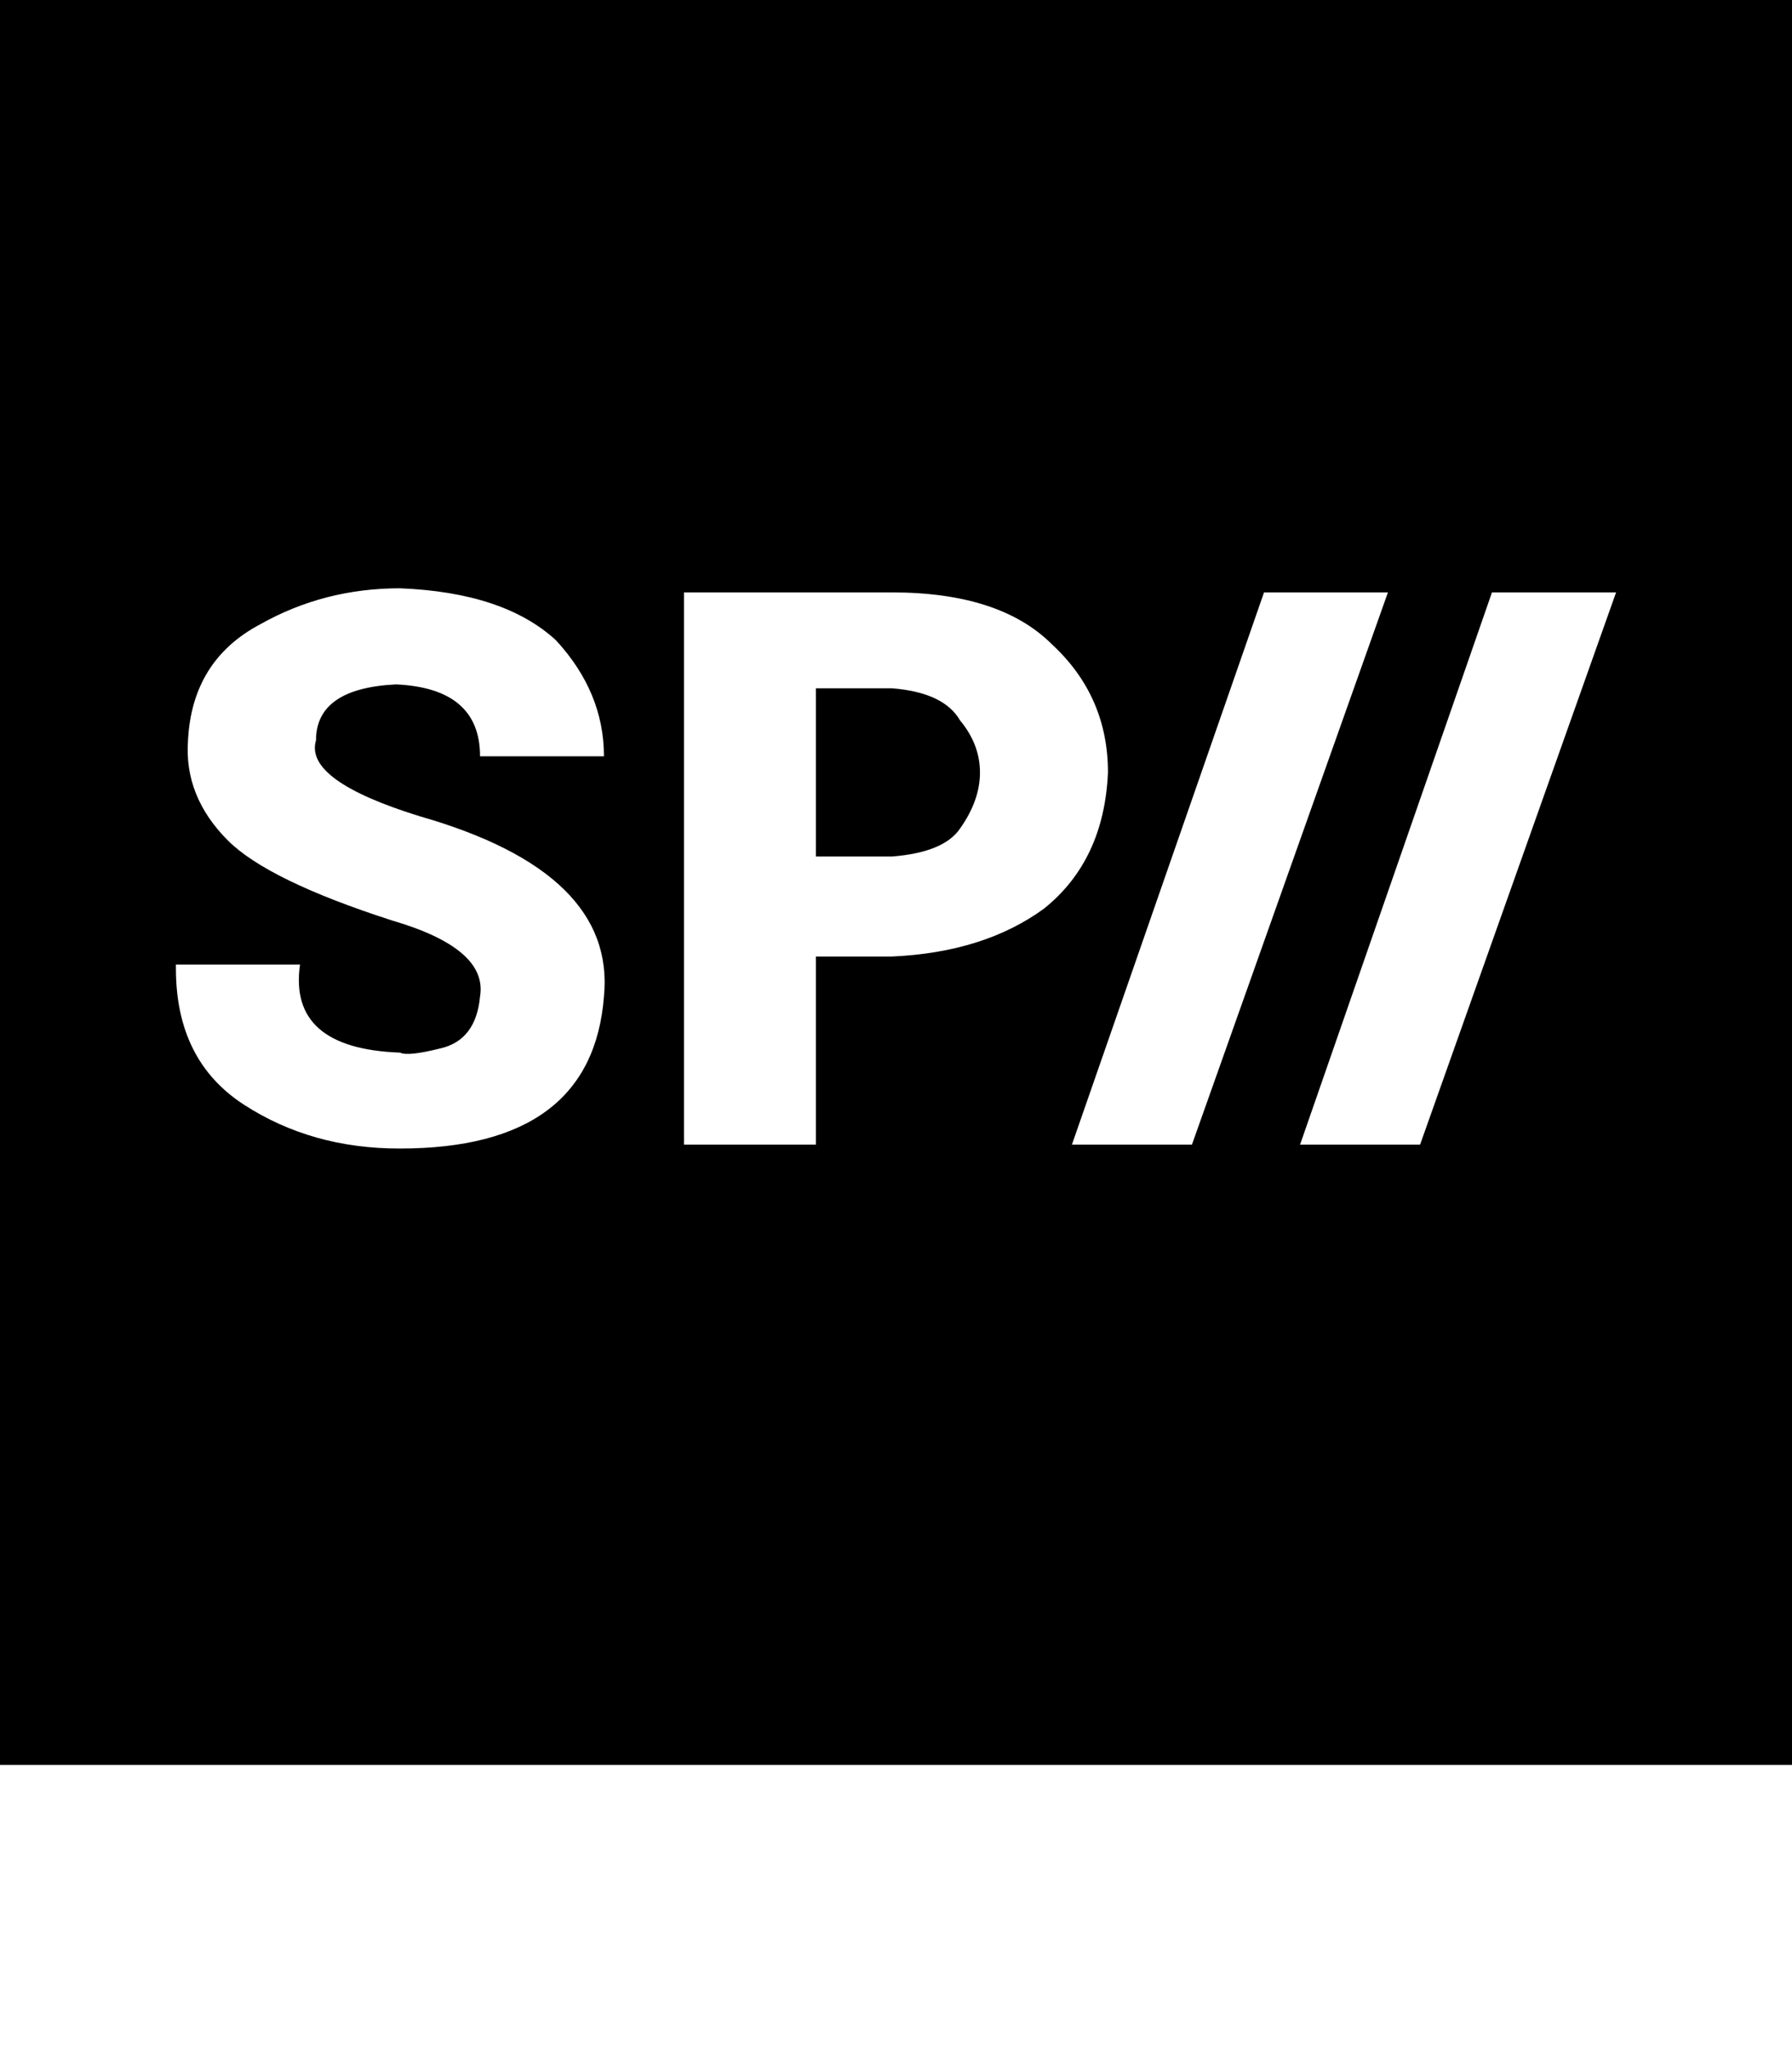 <svg height="1000" width="875" xmlns="http://www.w3.org/2000/svg"><path d="M478.5 377q0 13.6 -9.7 27.3Q460.9 416 435.5 418h-37.1v-82.1h37.1q25.4 2 33.3 15.7 9.7 11.7 9.7 25.4zM875 -13.7v875 -875 875H0v-875h875zm-580.1 500q5.9 -60.5 -89.8 -87.9 -56.7 -17.5 -50.8 -37.1 0 -25.4 39.1 -27.3 41 1.9 41 35.1h60.5q0 -31.2 -23.4 -56.6 -25.4 -23.4 -76.2 -25.4 -37.1 0 -68.3 17.6 -33.2 17.6 -35.2 56.6 -2 27.4 19.5 48.9 19.6 19.5 80.1 39 46.9 13.7 43 37.1 -2 21.5 -19.6 25.4 -15.6 3.9 -19.5 2 -54.7 -2 -48.8 -43H85.9v2q0 44.9 33.2 66.4t76.2 21.4q93.8 0 99.6 -74.2zM541 377q0 -37.2 -27.3 -62.5 -25.4 -25.4 -78.2 -25.4H334v269.5h64.4v-91.8h37.1q45 -2 74.3 -23.4Q539.1 419.9 541 377zm41 181.6l95.7 -269.5L582 558.6l95.7 -269.5h-60.5l-93.8 269.5H582zM789.1 289.1h-60.6 60.6 -60.6l-93.7 269.5h58.6z"/></svg>